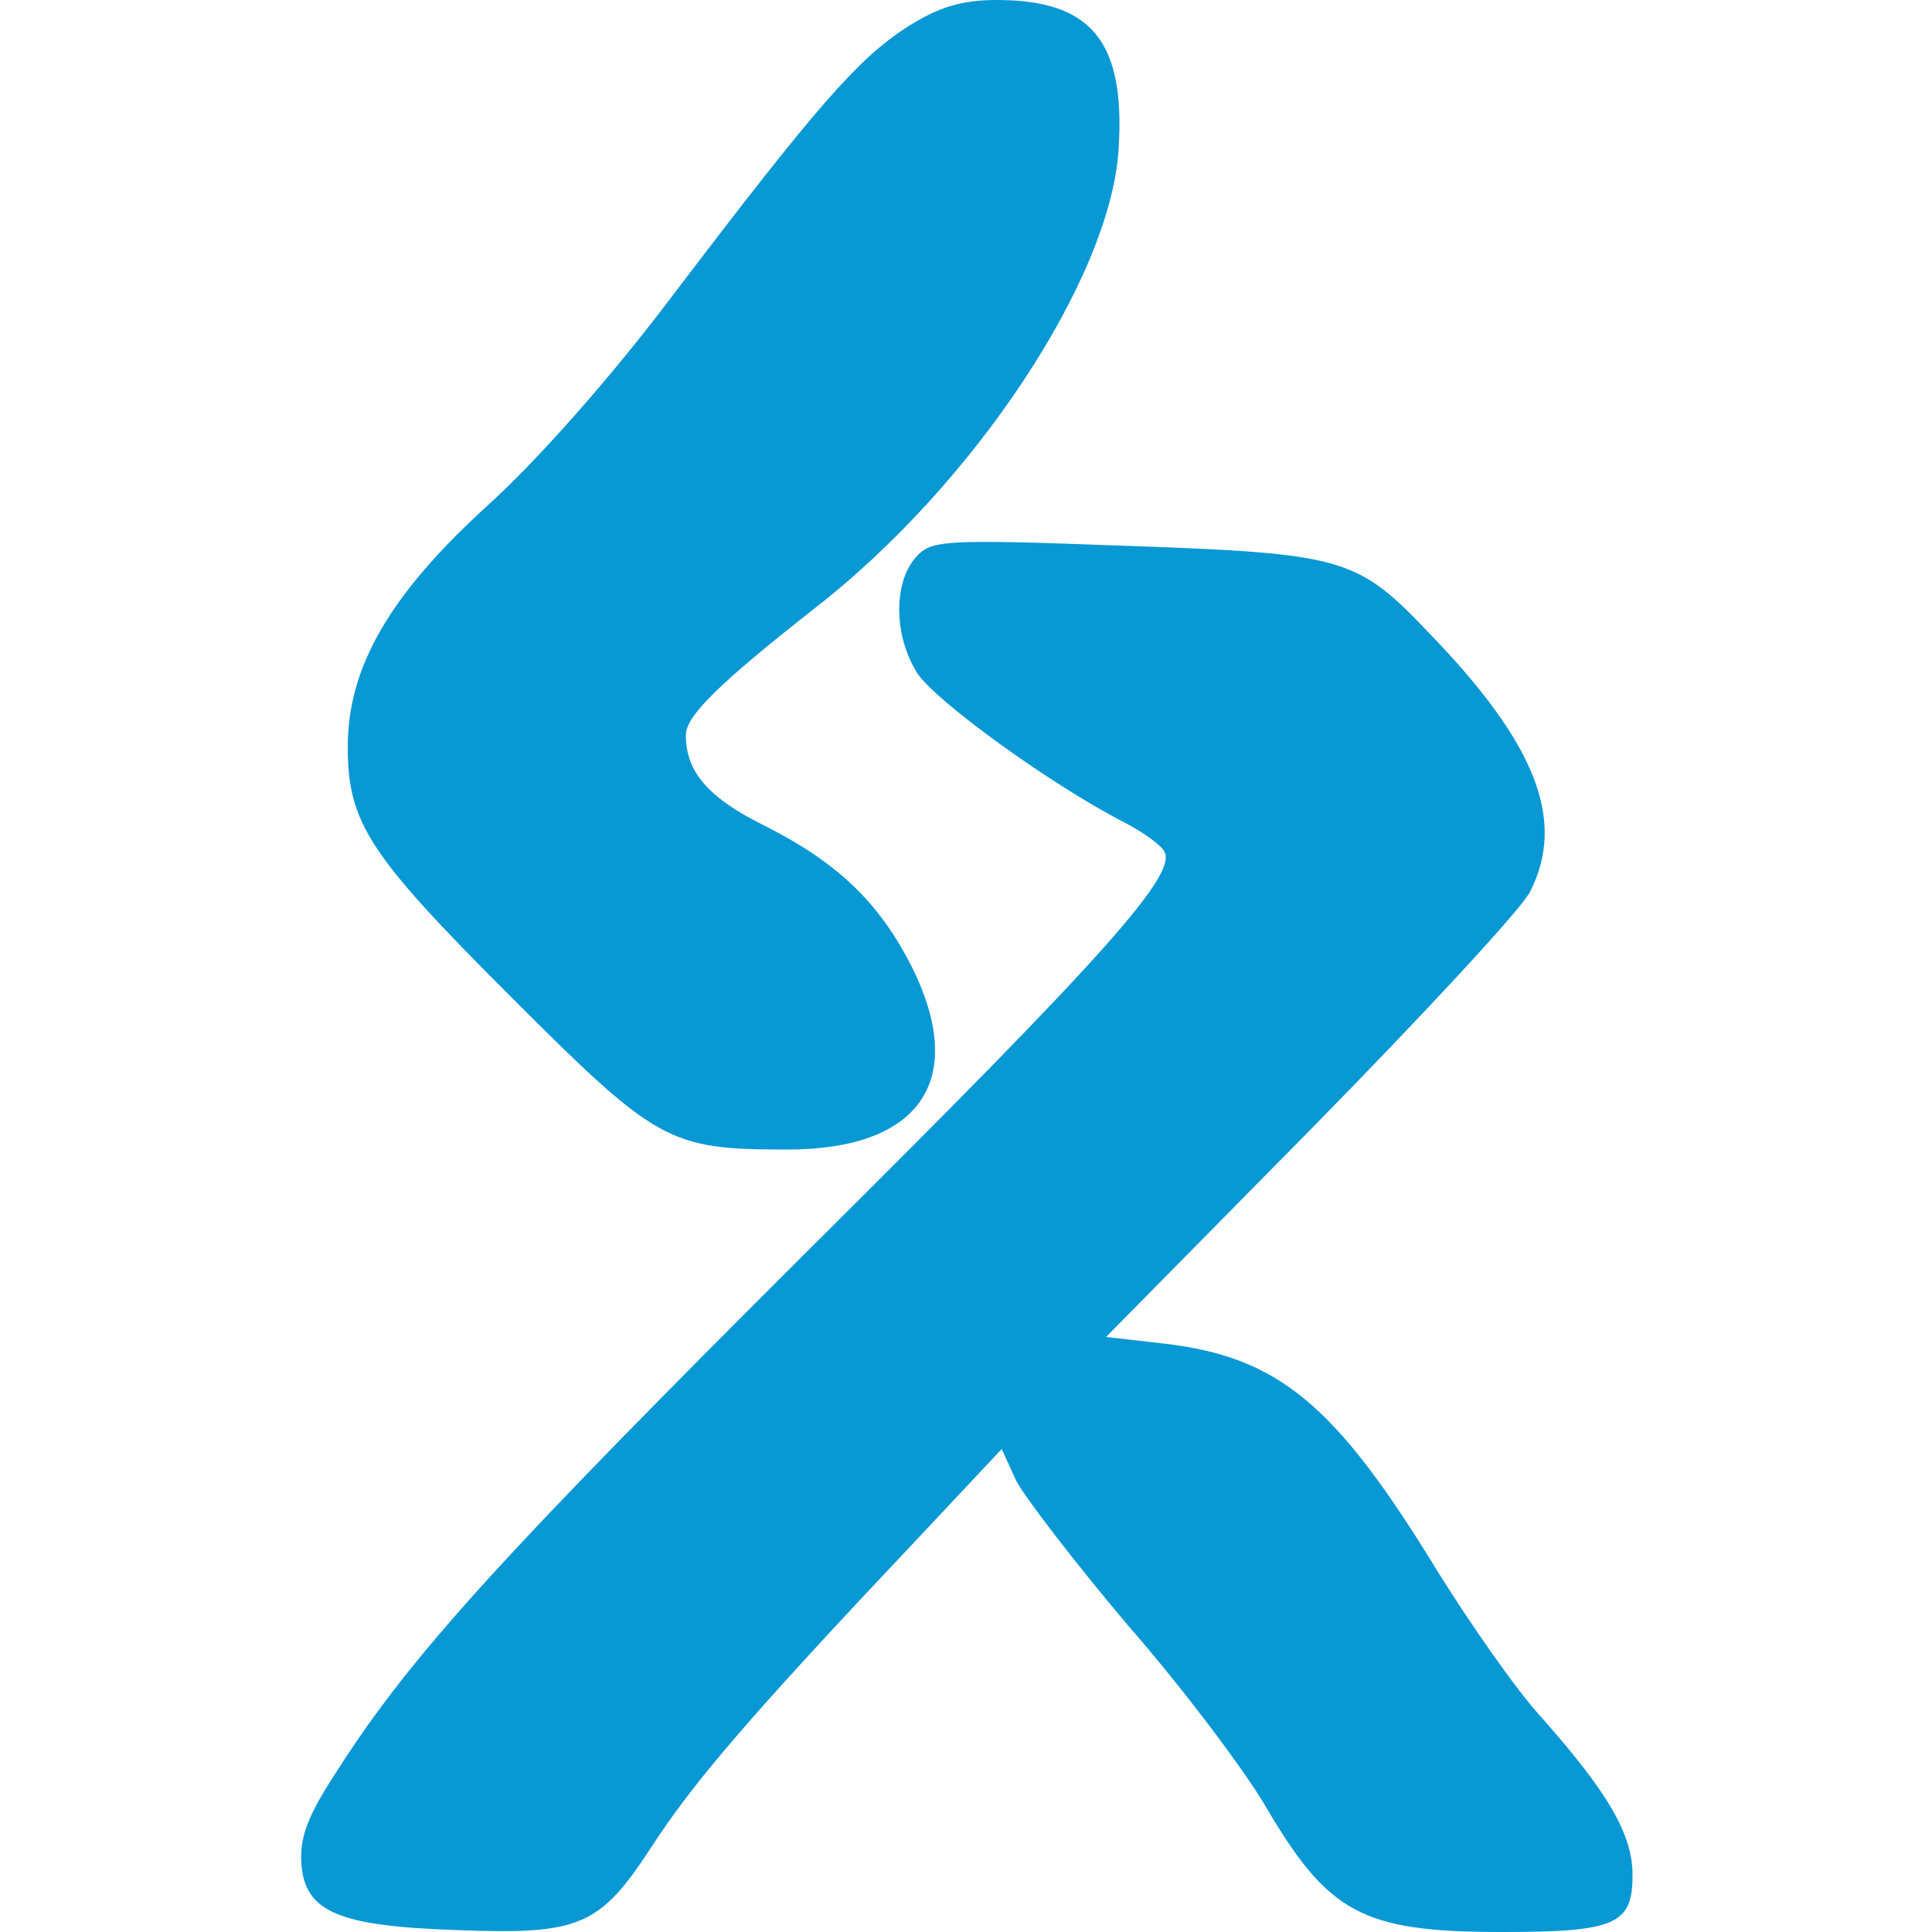 <svg class="icon" width="200" height="200" viewBox="0 0 1024 1024" xmlns="http://www.w3.org/2000/svg"><path fill="#0898d4" d="M480.768 14.336c-26.112 16.896-47.616 41.472-123.904 141.824-32.768 43.52-71.68 87.552-98.816 112.128-51.712 47.104-73.728 85.504-73.728 127.488 0 40.448 11.264 57.344 86.016 132.096 77.824 77.824 83.968 81.408 146.944 81.408 70.656 0 95.744-36.864 66.048-96.768-17.408-34.304-39.424-55.296-77.824-74.752-30.208-14.848-41.984-28.672-41.984-48.128 0-10.24 17.92-27.648 68.096-67.072 84.48-65.536 157.184-175.104 161.28-243.712C596.48 22.016 578.56 0 528.384 0c-18.432 0-30.72 3.584-47.616 14.336zm4.608 281.088c-11.776 13.312-11.776 40.96.512 60.928 9.216 14.848 72.192 60.416 111.616 80.384 8.704 4.608 17.92 11.264 19.456 14.336 7.68 11.776-30.72 54.784-186.368 209.408-163.84 163.328-212.48 216.576-250.88 276.48-16.896 25.6-20.992 36.864-19.968 51.2 2.048 25.088 19.456 32.768 82.432 34.816 65.536 2.56 75.776-2.048 103.424-44.544 22.016-33.792 51.2-68.096 138.24-160.256L530.944 768l7.68 16.896c4.608 8.704 31.232 43.52 59.392 76.8 28.672 32.768 60.928 75.776 72.192 94.72C704 1014.272 721.92 1024 796.16 1024c60.416 0 69.12-4.096 69.12-30.208 0-21.504-12.8-43.52-48.64-83.968-12.288-13.312-36.352-47.616-54.272-76.288-54.272-89.088-84.48-114.176-144.896-121.344l-31.232-3.584L694.272 599.04c59.392-60.416 112.128-117.248 116.736-126.464 18.944-37.376 3.584-77.824-52.736-136.192-38.912-40.96-45.056-43.008-161.792-47.104-97.28-3.584-102.912-3.072-111.104 6.144z"/></svg>